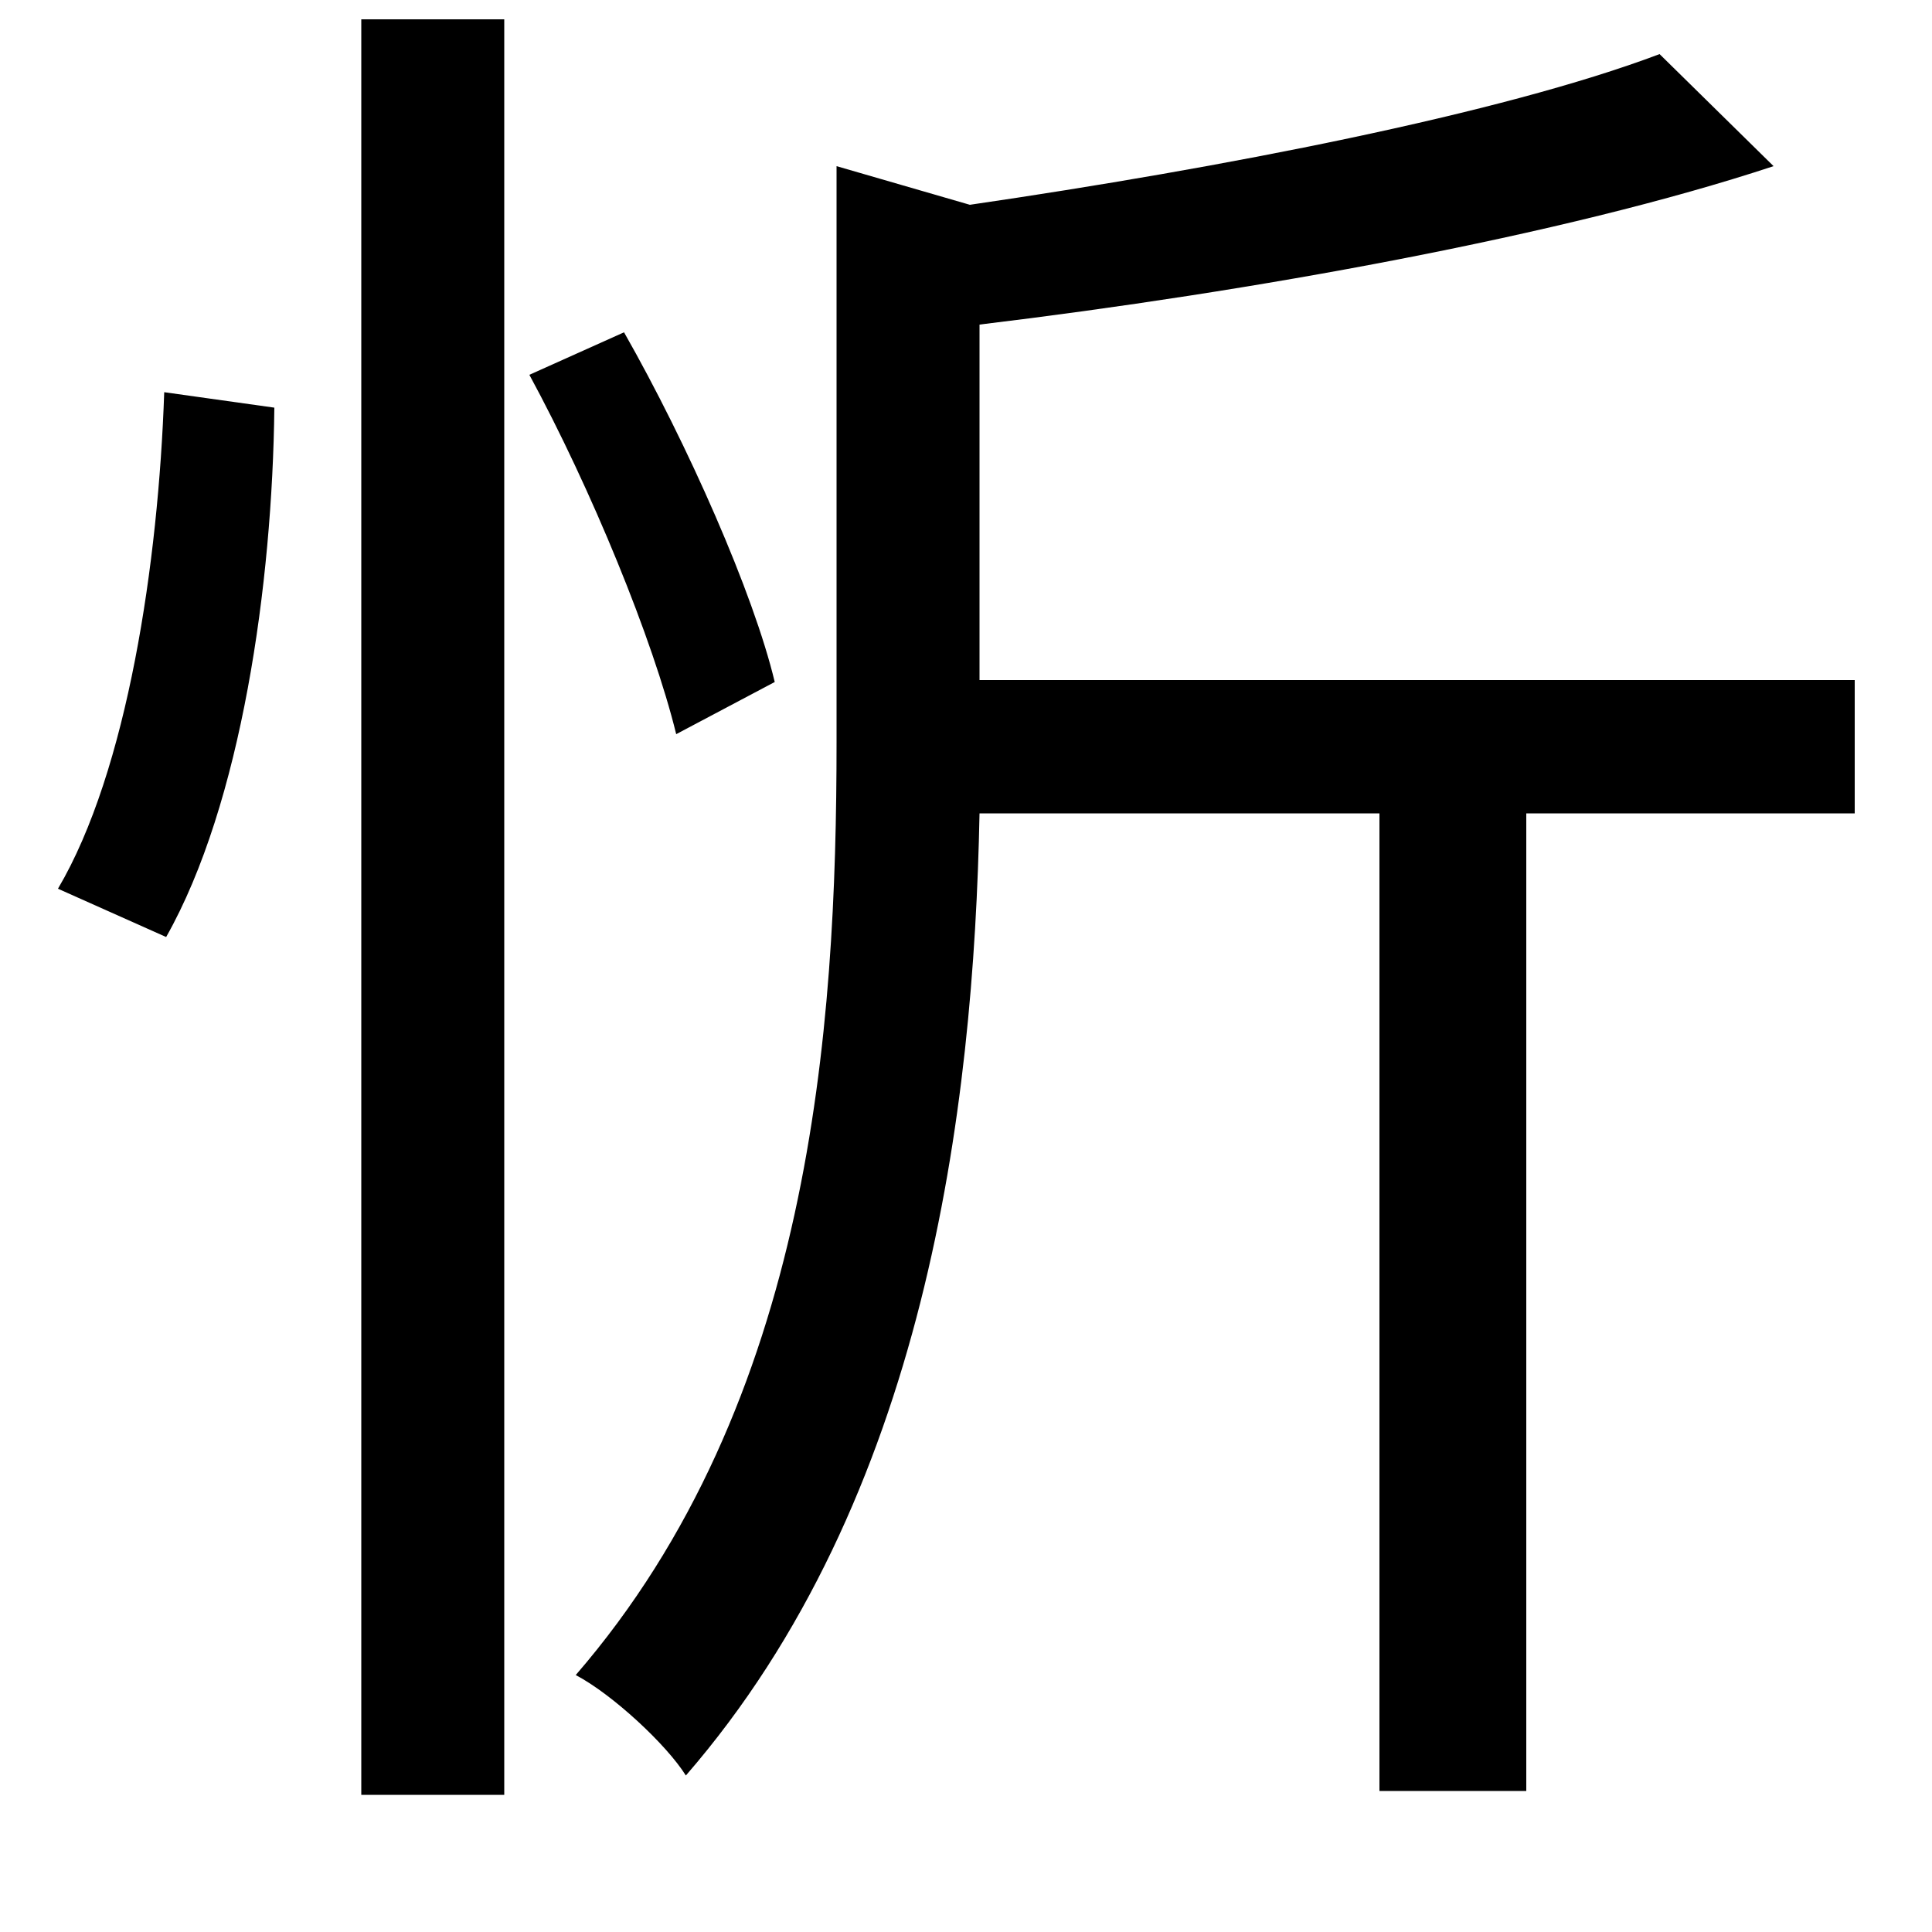 <svg xmlns="http://www.w3.org/2000/svg"
    viewBox="0 0 1000 1000">
  <!--
© 2014-2021 Adobe (http://www.adobe.com/).
Noto is a trademark of Google Inc.
This Font Software is licensed under the SIL Open Font License, Version 1.1. This Font Software is distributed on an "AS IS" BASIS, WITHOUT WARRANTIES OR CONDITIONS OF ANY KIND, either express or implied. See the SIL Open Font License for the specific language, permissions and limitations governing your use of this Font Software.
http://scripts.sil.org/OFL
  -->
<path d="M187 10L187 929 261 929 261 10ZM85 203C82 291 66 399 30 460L86 485C125 416 141 302 142 211ZM274 194C306 253 338 331 350 380L401 353C390 307 356 230 323 172ZM433 86L433 384C433 533 420 726 298 867 317 877 345 903 355 919 479 776 504 575 507 421L714 421 714 927 790 927 790 421 960 421 960 352 507 352 507 168C648 151 809 122 918 86L859 28C777 59 632 87 502 106Z"/>
</svg>